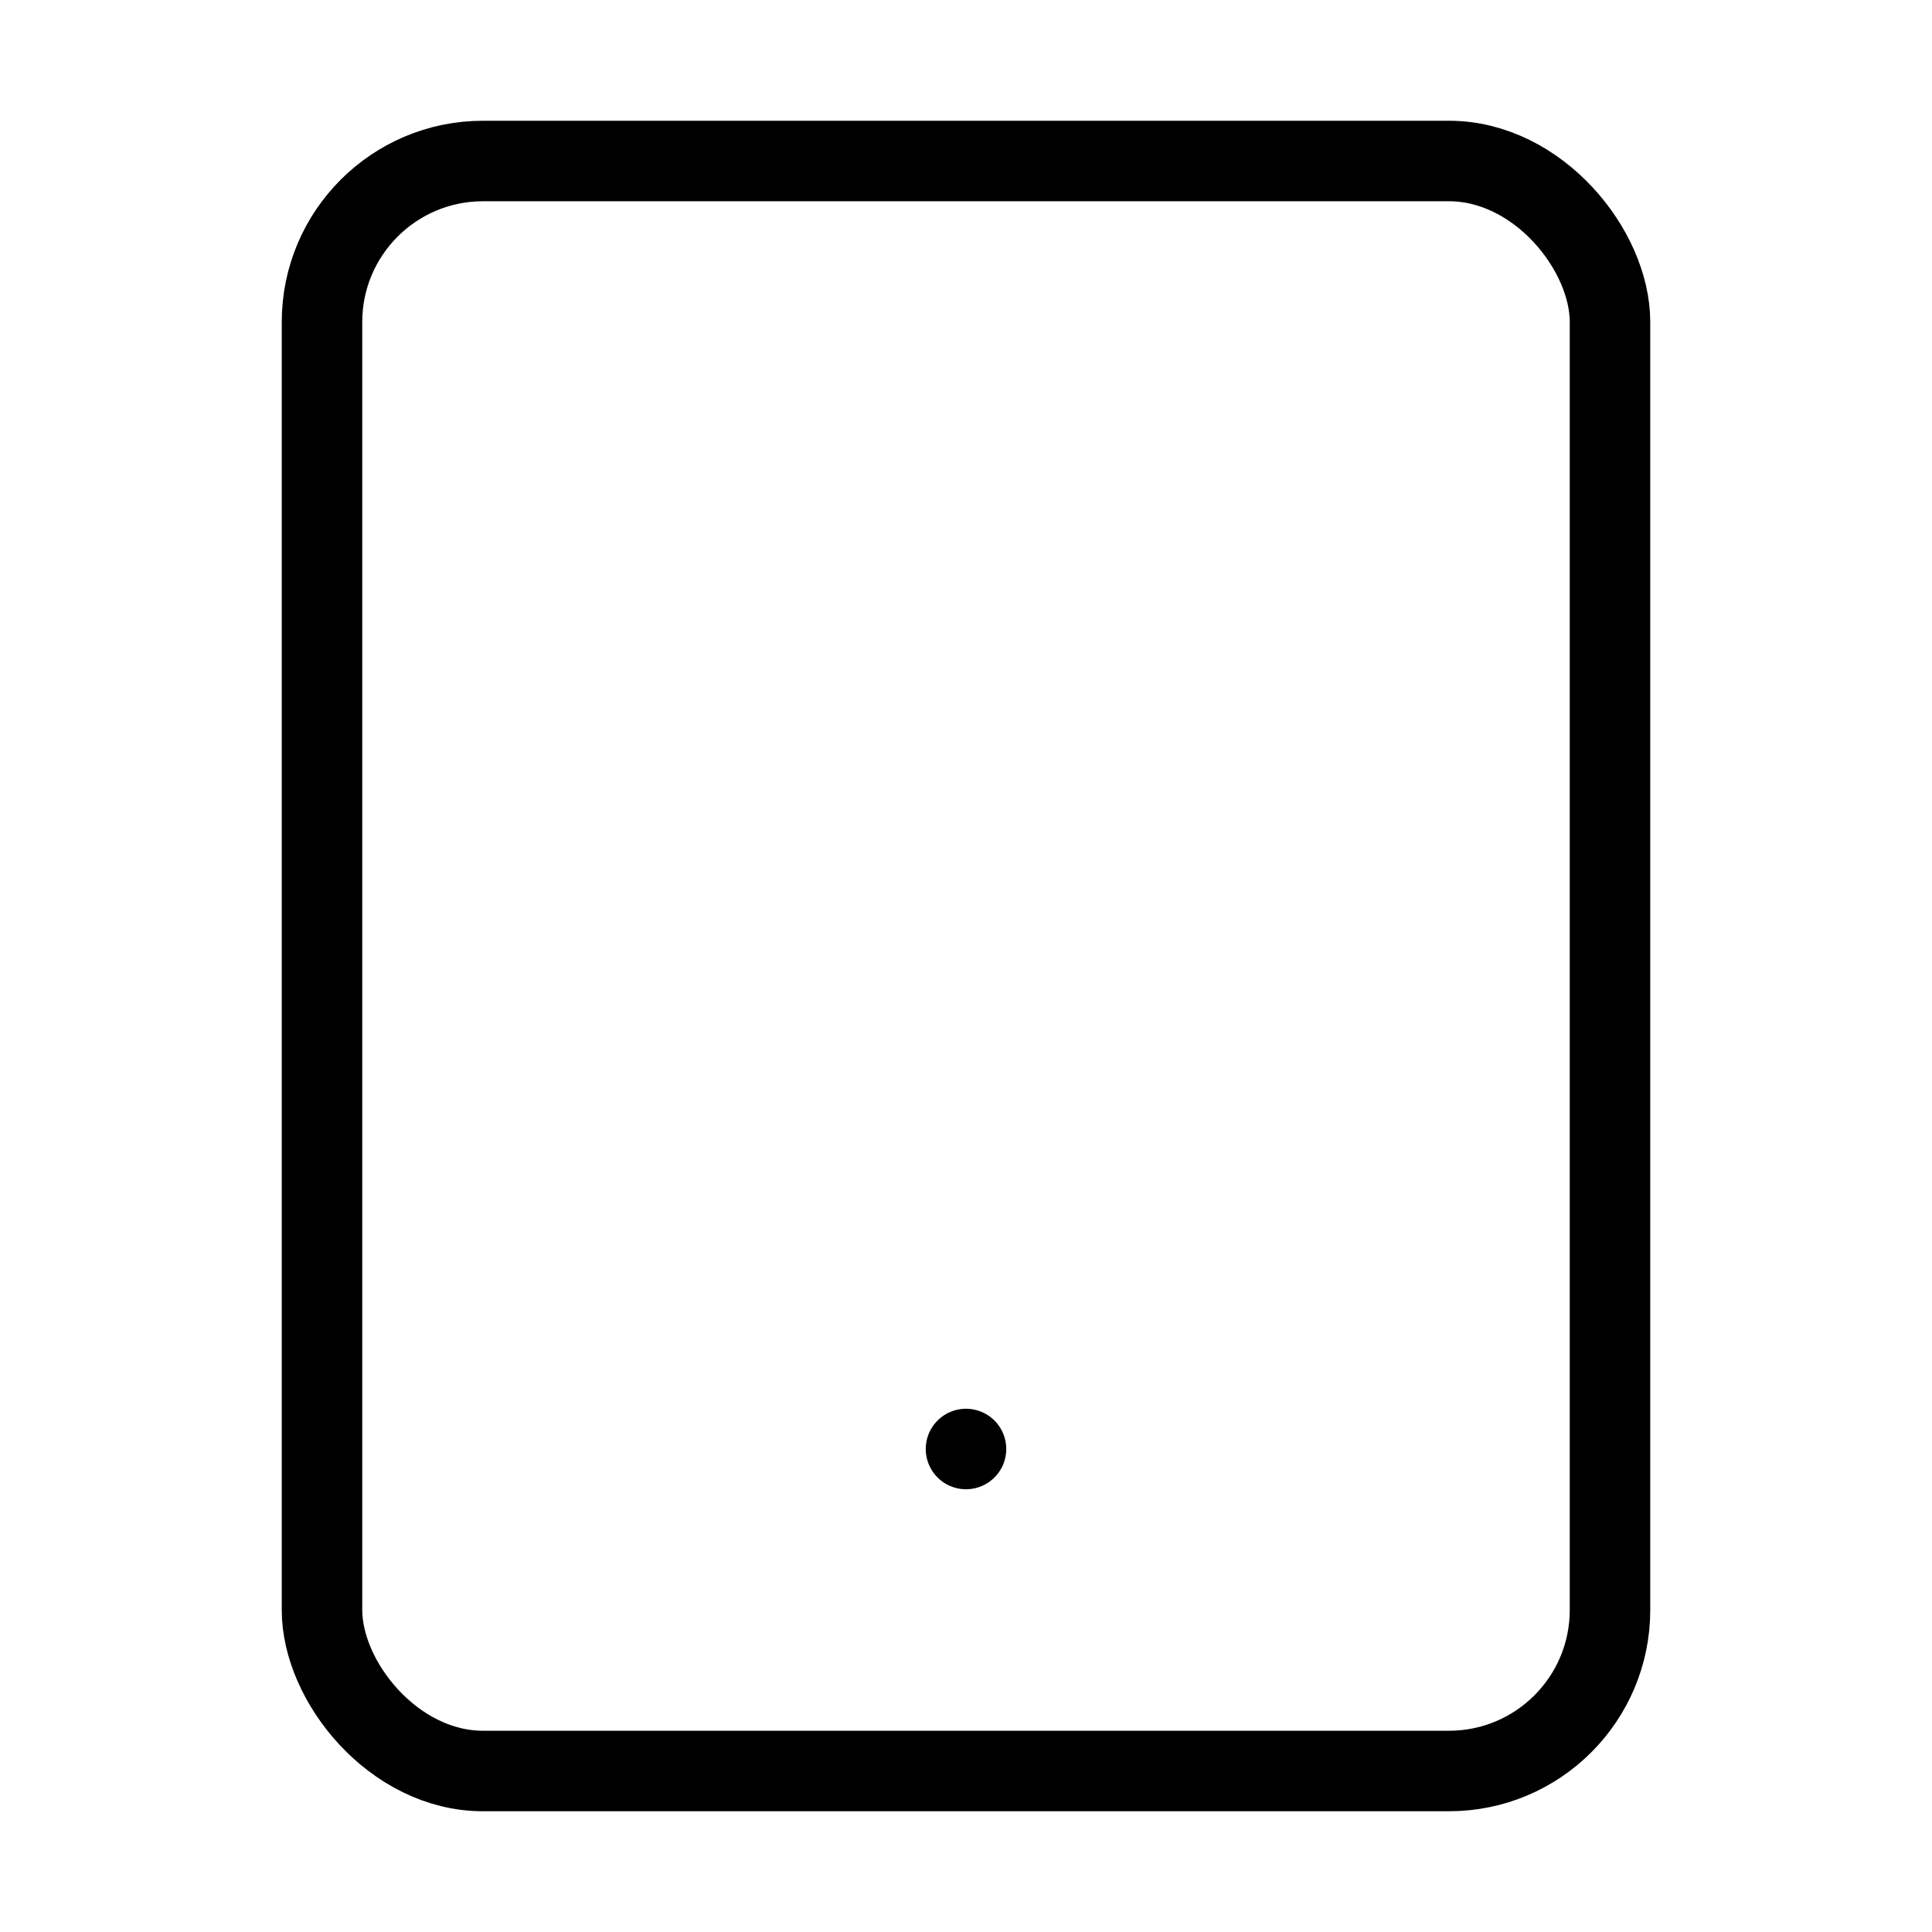 <svg xmlns="http://www.w3.org/2000/svg" width="24" height="24" viewBox="0 0 24 24">
    <rect x="4" y="2" width="16" height="20" rx="2" ry="2" transform="rotate(180 12 12)" fill="none" stroke="#000" stroke-linecap="round" stroke-linejoin="round" stroke-width="1"/>
    <line x1="12" y1="18" x2="12" y2="18" fill="none" stroke="#000" stroke-linecap="round" stroke-linejoin="round" stroke-width="1"/>
</svg>
